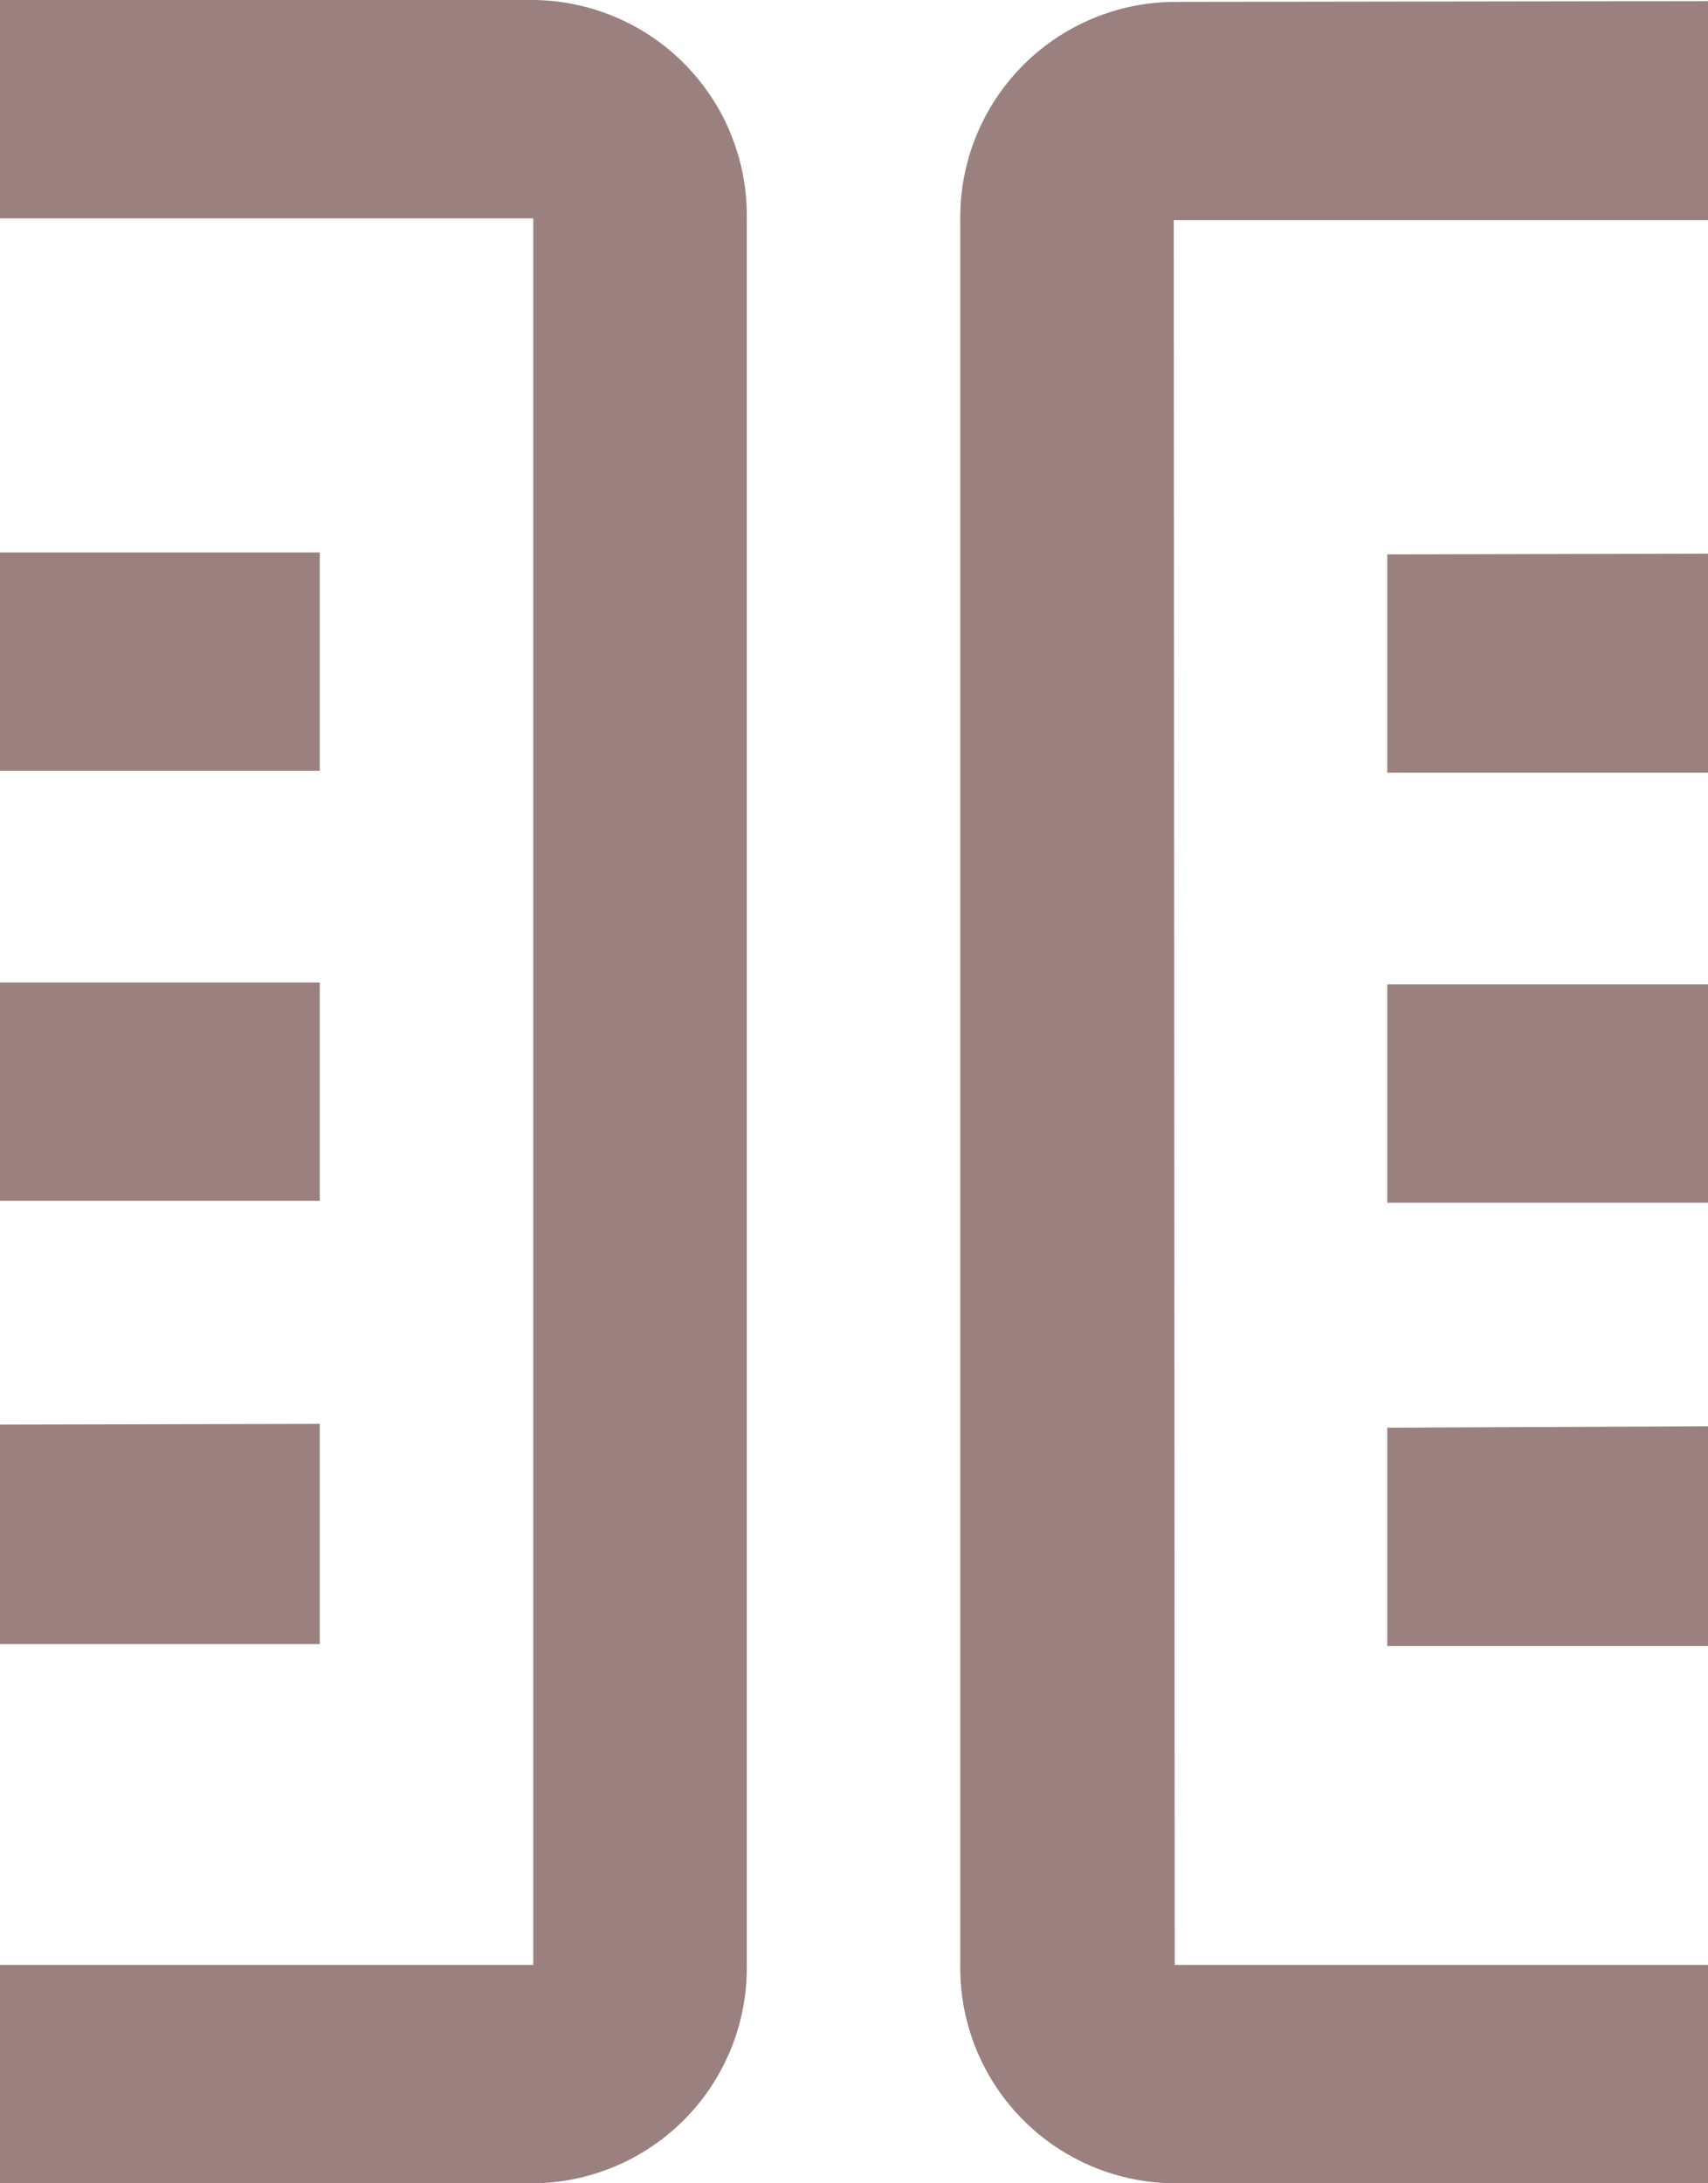 <svg id="Layer_1" data-name="Layer 1" xmlns="http://www.w3.org/2000/svg" viewBox="0 0 18 23"><defs><style>.cls-1{fill:#9b8080;}</style></defs><path class="cls-1" d="M-7.88,0a2.28,2.28,0,0,0-2.25,2.3V20.7A2.28,2.28,0,0,0-7.88,23H5.62a2.27,2.27,0,0,0,2.25-2.3V2.3A2.27,2.27,0,0,0,5.62,0Zm0,2.3H5.62V20.7H-7.88Zm2.25,3.52v2.3h9V5.82Zm0,4.53v2.3h9v-2.3Zm0,4.67v2.3h9V15Zm18-15a2.27,2.27,0,0,0-2.25,2.3V20.7A2.27,2.27,0,0,0,12.38,23h13.5a2.28,2.28,0,0,0,2.25-2.3V2.3A2.28,2.28,0,0,0,25.88,0Zm0,2.3h13.5V20.7H12.38Zm2.25,3.52v2.3h9V5.82Zm0,4.53v2.3h9v-2.3Zm0,4.67v2.3h9V15Z"/></svg>